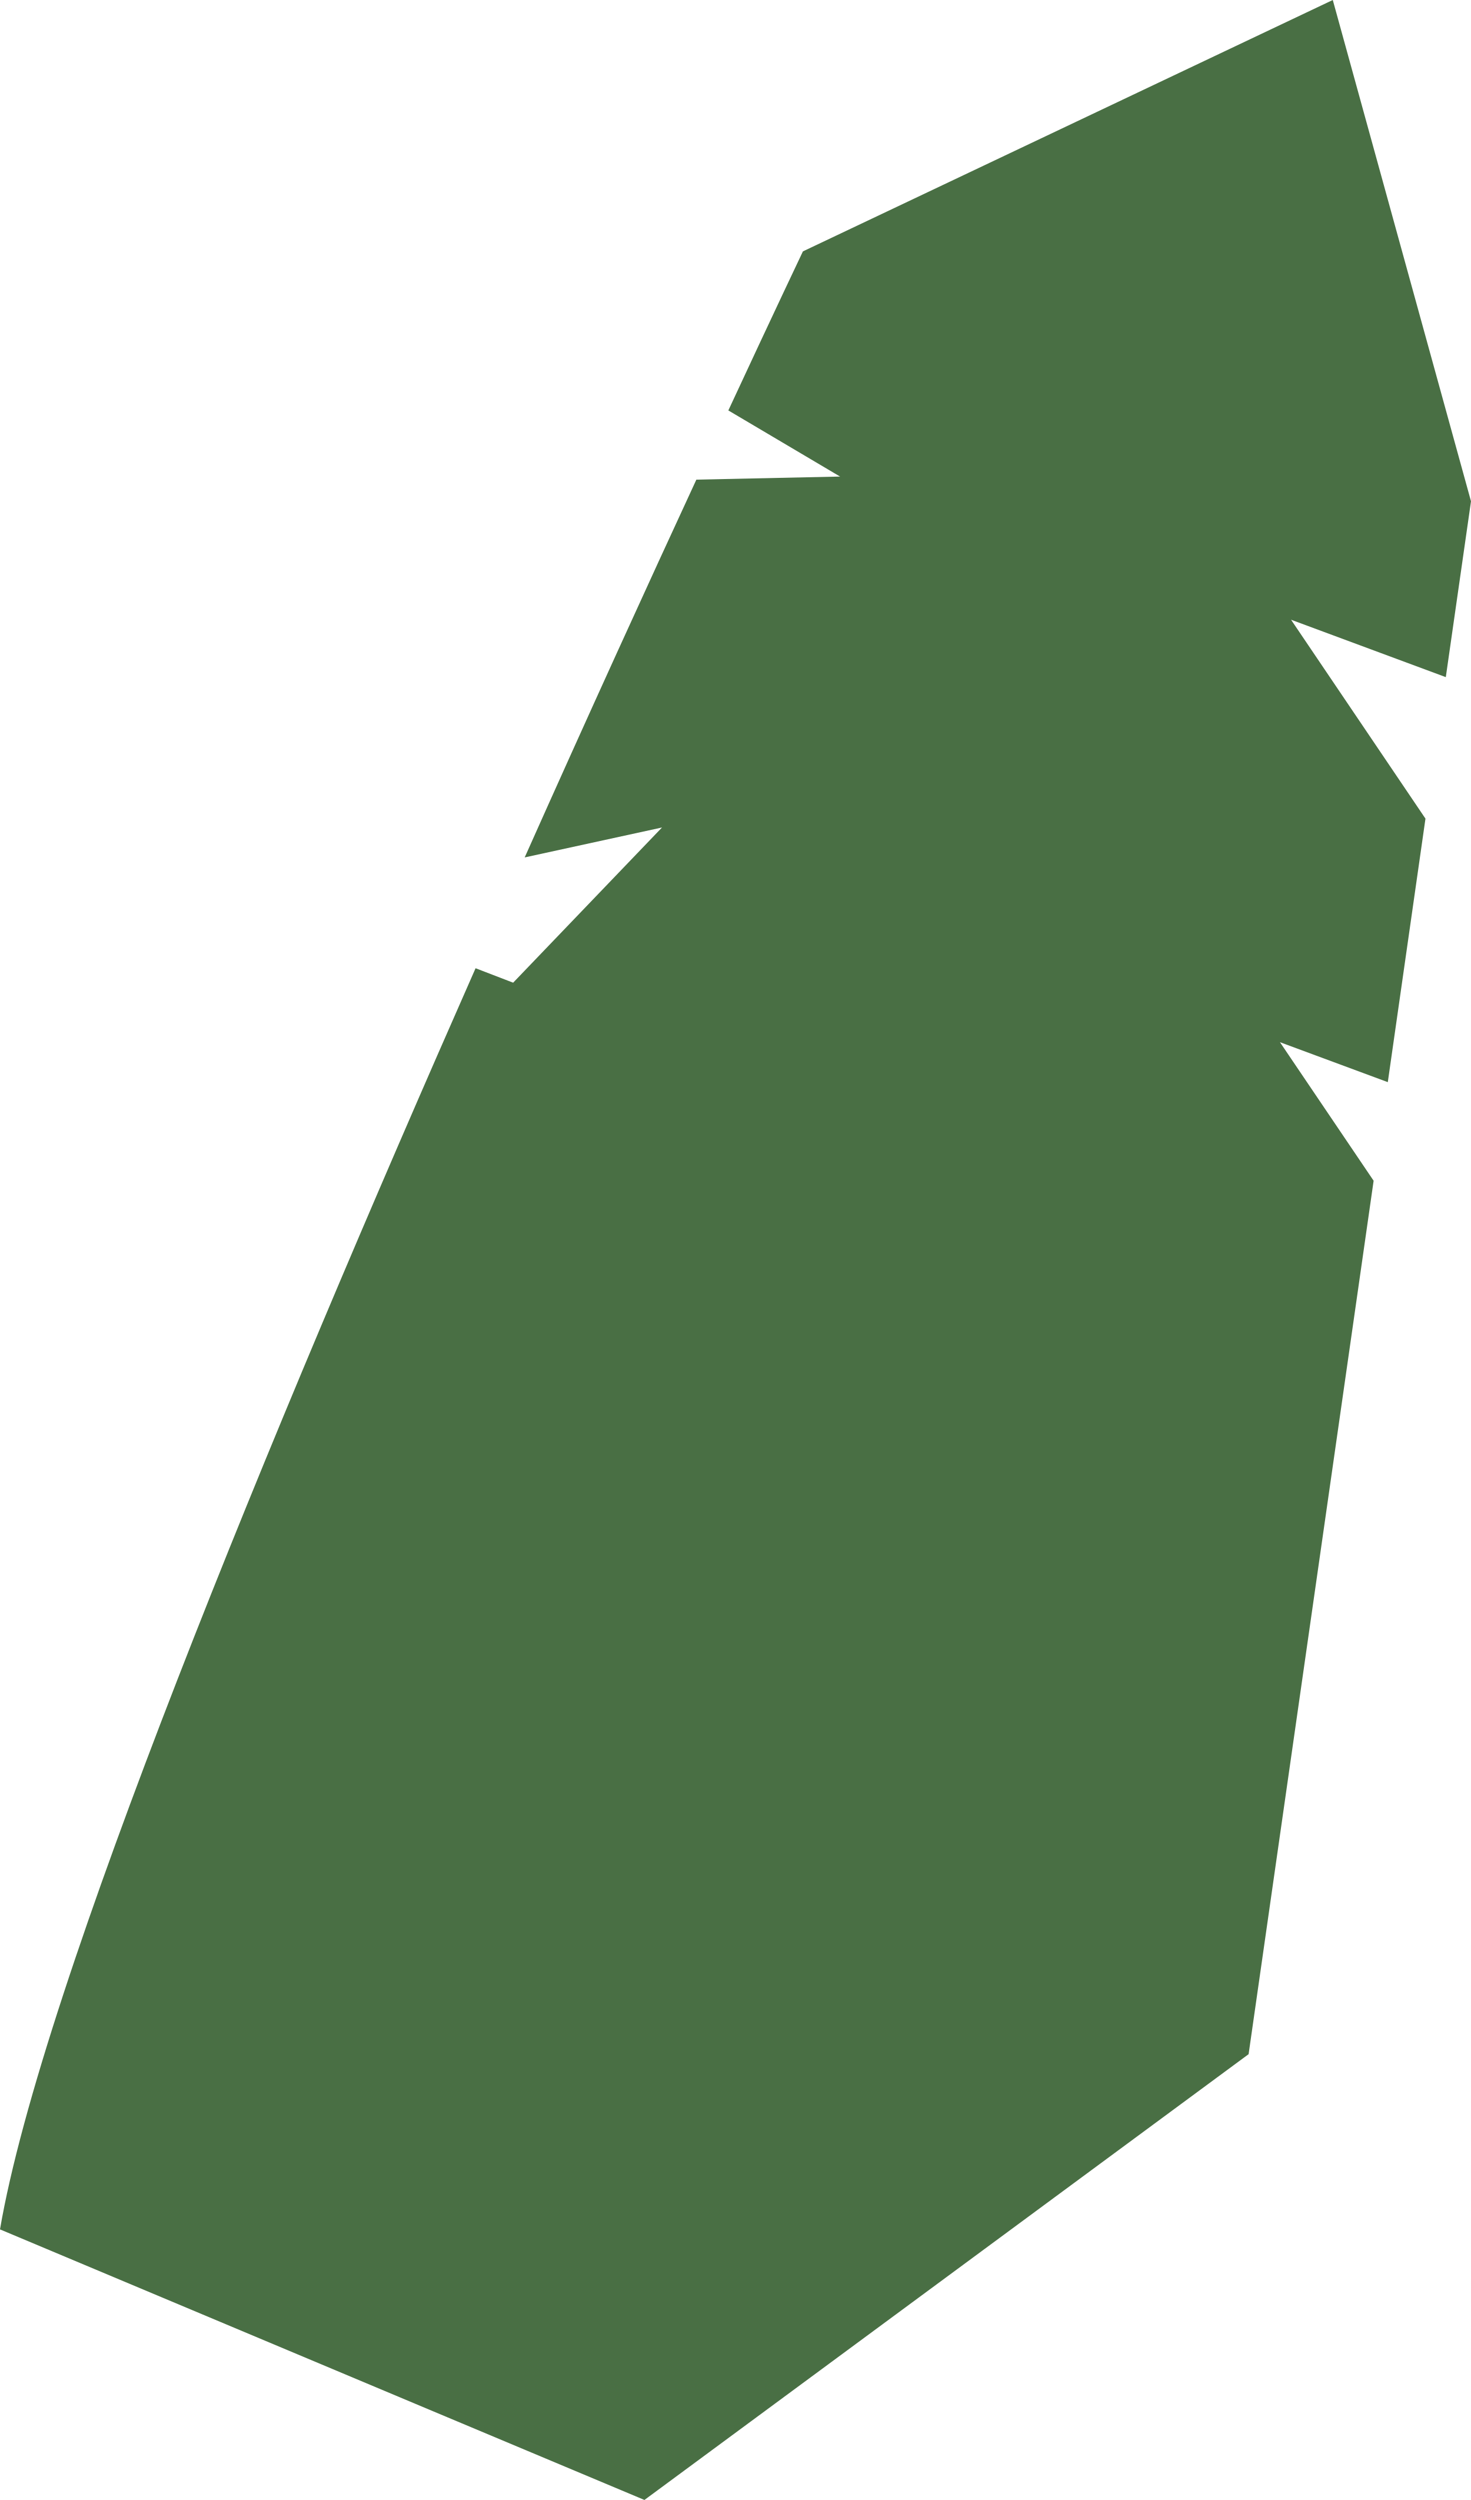 <?xml version="1.0" encoding="UTF-8"?>
<svg id="_레이어_2" data-name="레이어 2" xmlns="http://www.w3.org/2000/svg" viewBox="0 0 328.86 558.79">
  <defs>
    <style>
      .cls-1 {
        fill: #496f44;
      }
    </style>
  </defs>
  <g id="_레이어_1-2" data-name="레이어 1">
    <path id="_패스_1299" data-name="패스 1299" class="cls-1" d="m323.22,151.35l-34.59-12.83,30.05,44.46-8.42,58.9-24.11-8.93,20.94,30.97-27.95,195.23-135.07,99.64-48-20.14L0,498.31c9.32-54.45,60.85-178.85,106.32-281.89l8.4,3.23,33.28-34.69-30.7,6.69c14.41-32.28,27.75-61.48,38.38-84.44l32.13-.69-24.98-14.78c10.32-22.21,16.67-35.55,16.67-35.55L297.96,0l30.9,112.05-5.63,39.29Z"/>
  </g>
</svg>